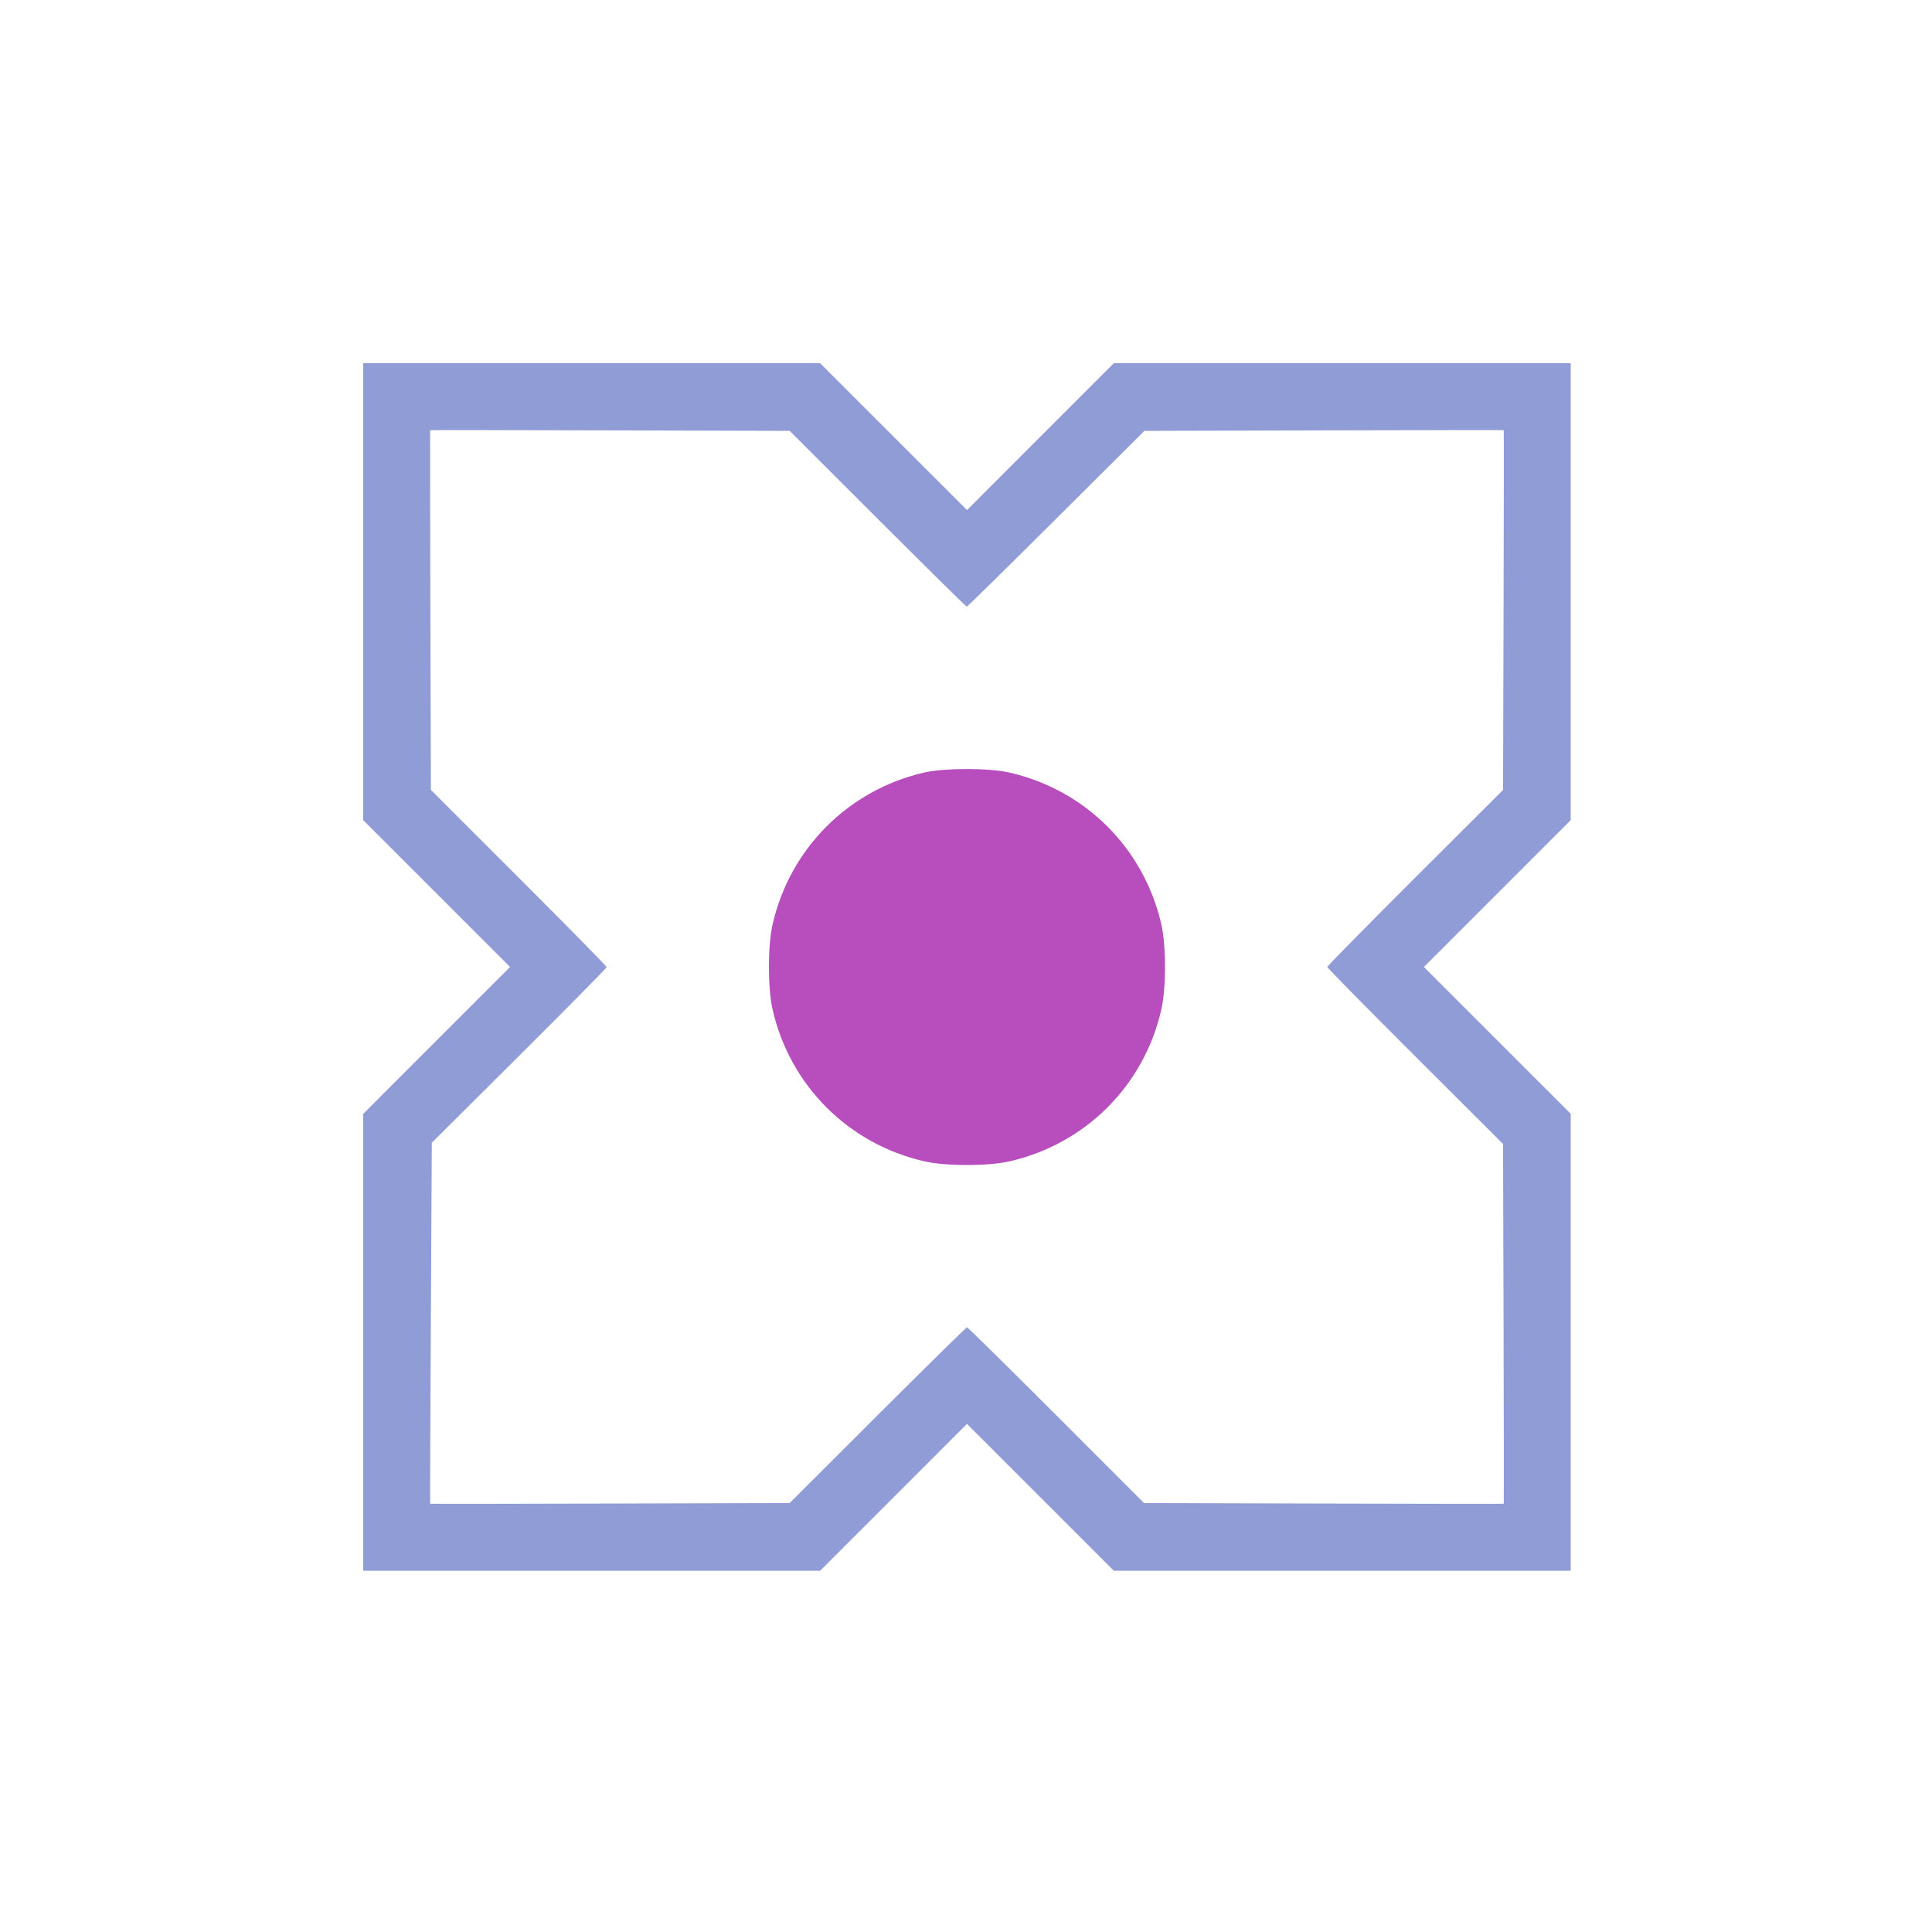 <svg xmlns="http://www.w3.org/2000/svg" width="1000" height="1000" viewBox="0 0 1000 1000" version="1.1"><path d="M 188 306.255 L 188 424.510 226 462.500 L 264 500.490 226 538.500 L 188 576.510 188 694.755 L 188 813 306.255 813 L 424.510 813 462.500 775 L 500.490 737 538.500 775 L 576.510 813 694.755 813 L 813 813 813 694.745 L 813 576.490 775 538.500 L 737 500.510 775 462.500 L 813 424.490 813 306.245 L 813 188 694.745 188 L 576.490 188 538.500 226 L 500.510 264 462.500 226 L 424.490 188 306.245 188 L 188 188 188 306.255 M 222.667 222.667 C 222.575 222.758, 222.617 264.684, 222.760 315.834 L 223.020 408.835 268.510 454.308 C 293.530 479.318, 314 500.140, 314 500.579 C 314 501.018, 293.637 521.648, 268.750 546.425 L 223.500 591.473 223 684.820 C 222.725 736.161, 222.575 778.242, 222.667 778.334 C 222.758 778.425, 264.659 778.383, 315.779 778.240 L 408.725 777.980 454.275 732.490 C 479.327 707.470, 500.139 687, 500.522 687 C 500.905 687, 521.682 707.470, 546.692 732.490 L 592.165 777.980 685.166 778.240 C 736.316 778.383, 778.242 778.425, 778.333 778.333 C 778.425 778.242, 778.383 736.307, 778.240 685.145 L 777.980 592.122 732.490 546.725 C 707.470 521.756, 687 500.955, 687 500.500 C 687 500.045, 707.470 479.244, 732.490 454.275 L 777.980 408.878 778.240 315.855 C 778.383 264.693, 778.425 222.758, 778.333 222.667 C 778.242 222.575, 736.353 222.617, 685.247 222.760 L 592.326 223.020 546.660 268.510 C 521.543 293.530, 500.720 314, 500.388 314 C 500.055 314, 479.299 293.530, 454.264 268.510 L 408.746 223.020 315.789 222.760 C 264.663 222.617, 222.758 222.575, 222.667 222.667" stroke="none" fill="#8f9cd6" fill-rule="evenodd"/><path d="M 478 399.937 C 438.895 409.091, 408.813 439.343, 399.877 478.500 C 397.360 489.528, 397.360 511.472, 399.877 522.500 C 408.859 561.862, 439.138 592.141, 478.500 601.123 C 489.528 603.640, 511.472 603.640, 522.500 601.123 C 561.893 592.134, 592.134 561.893, 601.123 522.500 C 603.640 511.472, 603.640 489.528, 601.123 478.500 C 592.141 439.138, 561.862 408.859, 522.500 399.877 C 511.707 397.414, 488.645 397.445, 478 399.937" stroke="none" fill="#b84ebe" fill-rule="evenodd"/></svg>